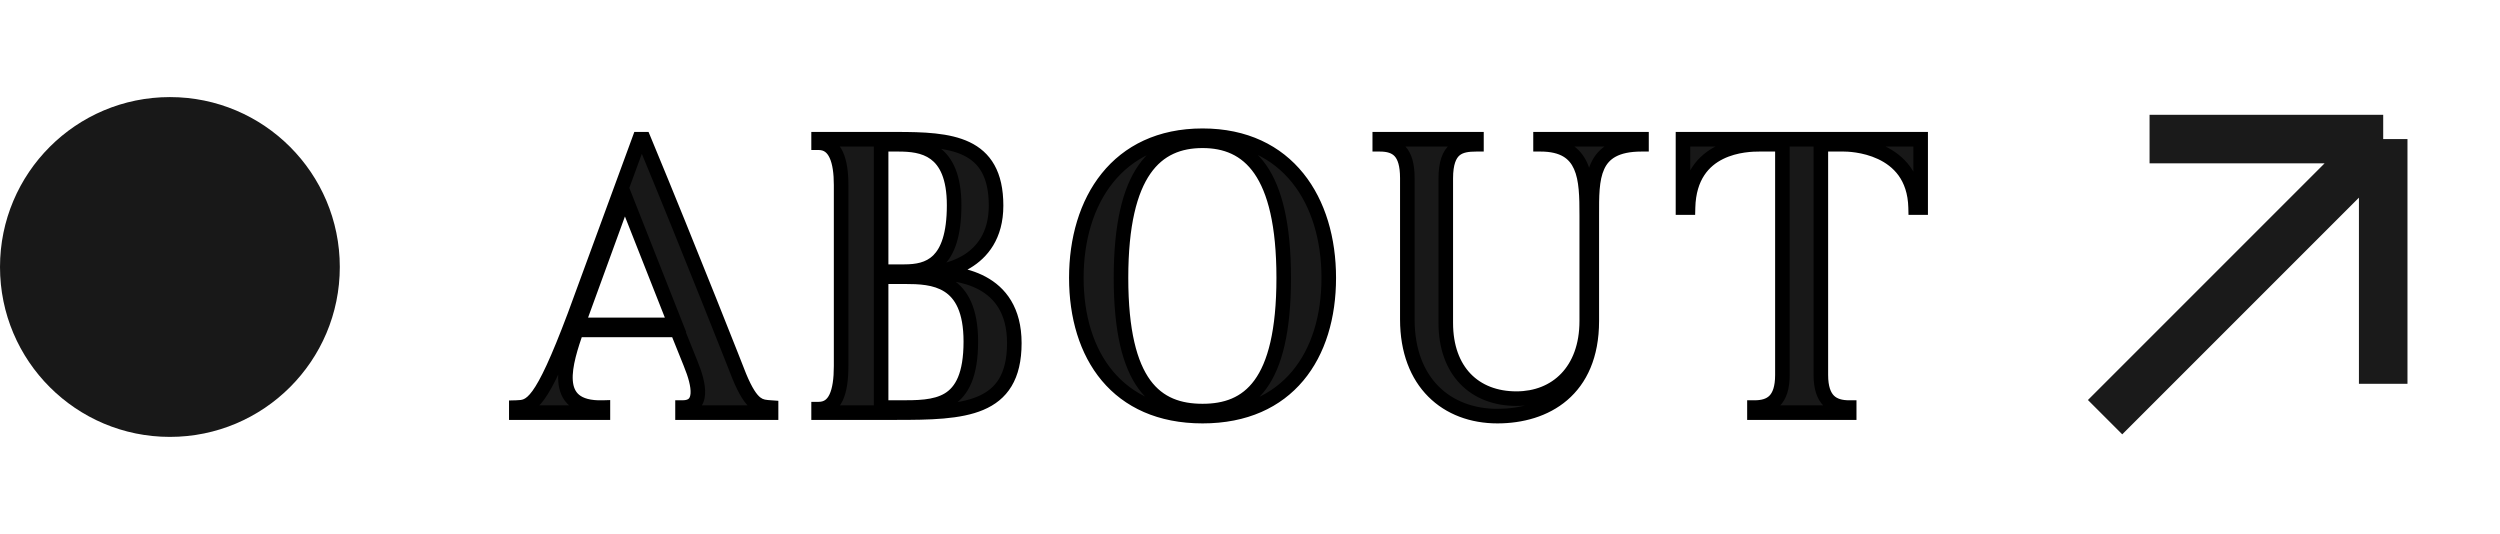 <svg width="103" height="22" viewBox="0 0 103 22" fill="none" xmlns="http://www.w3.org/2000/svg">
<path d="M23.8 13.384L25.736 8.072L27.832 13.384H23.8ZM31.768 16.792C31.32 16.76 30.984 16.776 30.456 15.496C30.456 15.496 28.472 10.44 26.52 5.736H26.344L23.672 13.016C22.28 16.712 21.88 16.776 21.272 16.792V17H24.84V16.792C22.616 16.856 23.32 14.872 23.752 13.592H27.896L28.456 14.984C28.824 15.88 28.984 16.792 28.12 16.792V17H31.768V16.792ZM37.006 5.944C37.982 5.944 39.31 6.104 39.31 8.456C39.31 10.888 38.254 11.192 37.262 11.192H36.302V5.944H37.006ZM41.79 14.136C41.79 11.432 39.406 11.224 38.366 11.224C38.686 11.224 41.038 10.968 41.038 8.472C41.038 5.864 39.15 5.736 36.926 5.736H33.726V5.88C34.43 5.88 34.654 6.632 34.654 7.624V15.08C34.654 16.168 34.414 16.856 33.726 16.856V17H36.926C39.694 17 41.79 16.92 41.79 14.136ZM39.998 14.072C39.998 16.824 38.542 16.792 37.006 16.792H36.302V11.4H37.262C38.446 11.4 39.998 11.48 39.998 14.072ZM52.889 11.448C52.889 15.848 51.433 16.936 49.545 16.936C47.641 16.936 46.185 15.848 46.185 11.448C46.185 7.064 47.641 5.8 49.545 5.8C51.433 5.8 52.889 7.064 52.889 11.448ZM54.745 11.448C54.745 8.28 53.065 5.592 49.545 5.592C46.025 5.592 44.345 8.28 44.345 11.448C44.345 14.632 46.025 17.144 49.545 17.144C53.065 17.144 54.745 14.632 54.745 11.448ZM61.694 17.144C63.662 17.144 65.582 16.088 65.582 13.224V8.872C65.582 7.368 65.534 5.944 67.63 5.944V5.736H63.47V5.944C65.342 5.944 65.374 7.368 65.374 8.872V13.224C65.374 15.288 64.11 16.424 62.478 16.424C60.75 16.424 59.566 15.288 59.566 13.304V7.352C59.566 6.088 60.142 5.944 60.83 5.944V5.736H56.846V5.944C57.55 5.944 57.982 6.248 57.982 7.336V13.16C57.982 15.768 59.614 17.144 61.694 17.144ZM69.339 5.736V8.552H69.547C69.611 5.976 71.995 5.944 72.491 5.944H73.435V15.448C73.435 16.504 72.955 16.792 72.283 16.792V17H76.187V16.792C75.515 16.792 75.019 16.504 75.019 15.448V5.944H75.963C76.187 5.944 78.859 5.976 78.923 8.552H79.131V5.736H69.339Z" fill="#181818"/>
<path d="M23.8 13.384L23.518 13.281L23.371 13.684H23.8V13.384ZM25.736 8.072L26.015 7.962L25.725 7.226L25.454 7.969L25.736 8.072ZM27.832 13.384V13.684H28.273L28.111 13.274L27.832 13.384ZM31.768 16.792H32.068V16.513L31.789 16.493L31.768 16.792ZM30.456 15.496L30.177 15.606L30.179 15.61L30.456 15.496ZM26.52 5.736L26.797 5.621L26.72 5.436H26.52V5.736ZM26.344 5.736V5.436H26.134L26.062 5.633L26.344 5.736ZM23.672 13.016L23.953 13.122L23.954 13.119L23.672 13.016ZM21.272 16.792L21.264 16.492L20.972 16.5V16.792H21.272ZM21.272 17H20.972V17.3H21.272V17ZM24.84 17V17.3H25.14V17H24.84ZM24.84 16.792H25.14V16.483L24.831 16.492L24.84 16.792ZM23.752 13.592V13.292H23.537L23.468 13.496L23.752 13.592ZM27.896 13.592L28.174 13.48L28.099 13.292H27.896V13.592ZM28.456 14.984L28.178 15.096L28.178 15.098L28.456 14.984ZM28.12 16.792V16.492H27.82V16.792H28.12ZM28.12 17H27.82V17.3H28.12V17ZM31.768 17V17.3H32.068V17H31.768ZM24.082 13.487L26.018 8.175L25.454 7.969L23.518 13.281L24.082 13.487ZM25.457 8.182L27.553 13.494L28.111 13.274L26.015 7.962L25.457 8.182ZM27.832 13.084H23.8V13.684H27.832V13.084ZM31.789 16.493C31.549 16.476 31.449 16.47 31.326 16.375C31.185 16.266 30.994 16.013 30.733 15.382L30.179 15.61C30.446 16.259 30.687 16.638 30.958 16.849C31.247 17.074 31.538 17.076 31.747 17.091L31.789 16.493ZM30.456 15.496C30.735 15.386 30.735 15.386 30.735 15.386C30.735 15.386 30.735 15.386 30.735 15.386C30.735 15.386 30.735 15.386 30.735 15.386C30.735 15.385 30.734 15.384 30.734 15.383C30.733 15.38 30.731 15.377 30.73 15.372C30.726 15.362 30.72 15.347 30.712 15.328C30.697 15.29 30.675 15.233 30.646 15.16C30.588 15.012 30.503 14.796 30.395 14.522C30.178 13.974 29.869 13.195 29.499 12.269C28.758 10.416 27.774 7.975 26.797 5.621L26.243 5.851C27.218 8.201 28.202 10.64 28.941 12.491C29.311 13.417 29.62 14.196 29.837 14.743C29.945 15.016 30.03 15.232 30.088 15.38C30.117 15.453 30.139 15.51 30.154 15.548C30.162 15.567 30.167 15.581 30.171 15.591C30.173 15.596 30.174 15.6 30.175 15.602C30.176 15.603 30.176 15.604 30.176 15.605C30.177 15.605 30.177 15.605 30.177 15.605C30.177 15.605 30.177 15.605 30.177 15.605C30.177 15.606 30.177 15.606 30.456 15.496ZM26.52 5.436H26.344V6.036H26.52V5.436ZM26.062 5.633L23.39 12.913L23.954 13.119L26.626 5.839L26.062 5.633ZM23.391 12.91C22.694 14.762 22.258 15.665 21.936 16.107C21.779 16.322 21.665 16.405 21.583 16.442C21.5 16.48 21.416 16.488 21.264 16.492L21.28 17.092C21.432 17.088 21.627 17.082 21.832 16.988C22.04 16.893 22.227 16.726 22.42 16.461C22.798 15.943 23.258 14.966 23.953 13.122L23.391 12.91ZM20.972 16.792V17H21.572V16.792H20.972ZM21.272 17.3H24.84V16.7H21.272V17.3ZM25.14 17V16.792H24.54V17H25.14ZM24.831 16.492C24.314 16.507 24.024 16.401 23.861 16.267C23.705 16.139 23.619 15.946 23.599 15.674C23.579 15.397 23.629 15.068 23.718 14.714C23.806 14.363 23.927 14.011 24.036 13.688L23.468 13.496C23.361 13.813 23.232 14.189 23.136 14.568C23.041 14.944 22.973 15.347 23.001 15.718C23.029 16.094 23.157 16.465 23.481 16.731C23.798 16.991 24.254 17.109 24.849 17.092L24.831 16.492ZM23.752 13.892H27.896V13.292H23.752V13.892ZM27.618 13.704L28.178 15.096L28.734 14.872L28.174 13.48L27.618 13.704ZM28.178 15.098C28.361 15.541 28.468 15.938 28.451 16.205C28.442 16.331 28.409 16.392 28.378 16.422C28.35 16.45 28.284 16.492 28.12 16.492V17.092C28.388 17.092 28.626 17.02 28.8 16.849C28.971 16.68 29.036 16.457 29.049 16.243C29.076 15.83 28.919 15.322 28.733 14.87L28.178 15.098ZM27.82 16.792V17H28.42V16.792H27.82ZM28.12 17.3H31.768V16.7H28.12V17.3ZM32.068 17V16.792H31.468V17H32.068ZM36.302 11.192H36.002V11.492H36.302V11.192ZM36.302 5.944V5.644H36.002V5.944H36.302ZM33.726 5.736V5.436H33.426V5.736H33.726ZM33.726 5.88H33.426V6.18H33.726V5.88ZM33.726 16.856V16.556H33.426V16.856H33.726ZM33.726 17H33.426V17.3H33.726V17ZM36.302 16.792H36.002V17.092H36.302V16.792ZM36.302 11.4V11.1H36.002V11.4H36.302ZM37.006 6.244C37.49 6.244 37.977 6.288 38.346 6.56C38.695 6.817 39.01 7.335 39.01 8.456H39.61C39.61 7.225 39.26 6.487 38.702 6.076C38.162 5.68 37.497 5.644 37.006 5.644V6.244ZM39.01 8.456C39.01 9.639 38.751 10.224 38.448 10.522C38.147 10.817 37.736 10.892 37.262 10.892V11.492C37.779 11.492 38.393 11.415 38.868 10.95C39.34 10.488 39.61 9.705 39.61 8.456H39.01ZM37.262 10.892H36.302V11.492H37.262V10.892ZM36.602 11.192V5.944H36.002V11.192H36.602ZM36.302 6.244H37.006V5.644H36.302V6.244ZM42.09 14.136C42.09 13.415 41.93 12.84 41.658 12.386C41.386 11.932 41.012 11.618 40.61 11.402C39.815 10.975 38.897 10.924 38.366 10.924V11.524C38.875 11.524 39.668 11.577 40.326 11.93C40.649 12.104 40.936 12.349 41.144 12.695C41.351 13.04 41.49 13.505 41.49 14.136H42.09ZM38.366 11.524C38.564 11.524 39.289 11.453 39.976 11.041C40.684 10.617 41.338 9.837 41.338 8.472H40.738C40.738 9.603 40.215 10.199 39.668 10.527C39.098 10.867 38.488 10.924 38.366 10.924V11.524ZM41.338 8.472C41.338 7.785 41.214 7.234 40.97 6.798C40.724 6.358 40.368 6.057 39.945 5.855C39.123 5.463 38.023 5.436 36.926 5.436V6.036C38.052 6.036 39.009 6.073 39.687 6.397C40.013 6.553 40.269 6.773 40.446 7.091C40.626 7.412 40.738 7.855 40.738 8.472H41.338ZM36.926 5.436H33.726V6.036H36.926V5.436ZM33.426 5.736V5.88H34.026V5.736H33.426ZM33.726 6.18C33.845 6.18 33.929 6.211 33.993 6.257C34.06 6.305 34.125 6.384 34.181 6.506C34.298 6.758 34.354 7.141 34.354 7.624H34.954C34.954 7.115 34.898 6.626 34.726 6.254C34.639 6.064 34.515 5.893 34.343 5.769C34.167 5.643 33.959 5.58 33.726 5.58V6.18ZM34.354 7.624V15.08H34.954V7.624H34.354ZM34.354 15.08C34.354 15.613 34.293 16.001 34.177 16.247C34.121 16.366 34.057 16.439 33.992 16.484C33.928 16.527 33.845 16.556 33.726 16.556V17.156C33.95 17.156 34.155 17.099 34.33 16.979C34.504 16.861 34.629 16.694 34.719 16.505C34.894 16.135 34.954 15.636 34.954 15.08H34.354ZM33.426 16.856V17H34.026V16.856H33.426ZM33.726 17.3H36.926V16.7H33.726V17.3ZM36.926 17.3C38.291 17.3 39.575 17.285 40.513 16.888C40.995 16.684 41.398 16.376 41.676 15.912C41.952 15.453 42.09 14.868 42.09 14.136H41.49C41.49 14.796 41.365 15.265 41.162 15.604C40.961 15.938 40.667 16.172 40.279 16.336C39.477 16.675 38.329 16.7 36.926 16.7V17.3ZM39.698 14.072C39.698 15.402 39.347 15.951 38.923 16.207C38.696 16.344 38.418 16.418 38.087 16.456C37.755 16.494 37.395 16.492 37.006 16.492V17.092C37.384 17.092 37.782 17.094 38.155 17.052C38.53 17.01 38.904 16.92 39.233 16.721C39.92 16.305 40.298 15.493 40.298 14.072H39.698ZM37.006 16.492H36.302V17.092H37.006V16.492ZM36.602 16.792V11.4H36.002V16.792H36.602ZM36.302 11.7H37.262V11.1H36.302V11.7ZM37.262 11.7C37.864 11.7 38.46 11.726 38.912 12.017C39.332 12.286 39.698 12.836 39.698 14.072H40.298C40.298 12.716 39.888 11.93 39.236 11.511C38.615 11.114 37.844 11.1 37.262 11.1V11.7ZM52.589 11.448C52.589 13.627 52.227 14.921 51.683 15.665C51.156 16.387 50.426 16.636 49.545 16.636V17.236C50.552 17.236 51.494 16.941 52.168 16.019C52.824 15.12 53.189 13.669 53.189 11.448H52.589ZM49.545 16.636C48.656 16.636 47.922 16.386 47.393 15.665C46.848 14.92 46.485 13.627 46.485 11.448H45.885C45.885 13.669 46.251 15.12 46.909 16.019C47.585 16.942 48.531 17.236 49.545 17.236V16.636ZM46.485 11.448C46.485 9.279 46.848 7.941 47.398 7.152C47.932 6.385 48.669 6.1 49.545 6.1V5.5C48.518 5.5 47.575 5.847 46.905 6.809C46.251 7.747 45.885 9.233 45.885 11.448H46.485ZM49.545 6.1C50.413 6.1 51.147 6.384 51.679 7.151C52.227 7.941 52.589 9.279 52.589 11.448H53.189C53.189 9.233 52.824 7.747 52.172 6.809C51.504 5.848 50.566 5.5 49.545 5.5V6.1ZM55.045 11.448C55.045 9.815 54.613 8.279 53.699 7.144C52.778 6 51.39 5.292 49.545 5.292V5.892C51.221 5.892 52.432 6.527 53.232 7.52C54.038 8.521 54.445 9.913 54.445 11.448H55.045ZM49.545 5.292C47.701 5.292 46.312 6 45.392 7.144C44.478 8.279 44.045 9.815 44.045 11.448H44.645C44.645 9.913 45.053 8.521 45.859 7.52C46.658 6.527 47.87 5.892 49.545 5.892V5.292ZM44.045 11.448C44.045 13.089 44.478 14.588 45.395 15.683C46.319 16.785 47.708 17.444 49.545 17.444V16.844C47.863 16.844 46.651 16.247 45.855 15.297C45.053 14.34 44.645 12.991 44.645 11.448H44.045ZM49.545 17.444C51.383 17.444 52.772 16.785 53.695 15.683C54.613 14.588 55.045 13.089 55.045 11.448H54.445C54.445 12.991 54.038 14.34 53.236 15.297C52.439 16.247 51.228 16.844 49.545 16.844V17.444ZM67.63 5.944V6.244H67.93V5.944H67.63ZM67.63 5.736H67.93V5.436H67.63V5.736ZM63.47 5.736V5.436H63.17V5.736H63.47ZM63.47 5.944H63.17V6.244H63.47V5.944ZM60.83 5.944V6.244H61.13V5.944H60.83ZM60.83 5.736H61.13V5.436H60.83V5.736ZM56.846 5.736V5.436H56.546V5.736H56.846ZM56.846 5.944H56.546V6.244H56.846V5.944ZM61.694 17.444C62.727 17.444 63.776 17.167 64.571 16.486C65.374 15.798 65.882 14.728 65.882 13.224H65.282C65.282 14.584 64.829 15.474 64.181 16.03C63.524 16.593 62.629 16.844 61.694 16.844V17.444ZM65.882 13.224V8.872H65.282V13.224H65.882ZM65.882 8.872C65.882 8.491 65.879 8.134 65.906 7.804C65.933 7.475 65.988 7.196 66.093 6.969C66.193 6.75 66.341 6.577 66.568 6.454C66.801 6.328 67.138 6.244 67.63 6.244V5.644C67.074 5.644 66.631 5.738 66.283 5.926C65.929 6.117 65.696 6.394 65.547 6.719C65.401 7.036 65.338 7.395 65.308 7.756C65.279 8.116 65.282 8.501 65.282 8.872H65.882ZM67.93 5.944V5.736H67.33V5.944H67.93ZM67.63 5.436H63.47V6.036H67.63V5.436ZM63.17 5.736V5.944H63.77V5.736H63.17ZM63.47 6.244C63.901 6.244 64.197 6.326 64.405 6.448C64.609 6.569 64.75 6.741 64.85 6.966C65.061 7.44 65.074 8.102 65.074 8.872H65.674C65.674 8.138 65.671 7.336 65.398 6.722C65.256 6.403 65.038 6.125 64.71 5.932C64.385 5.74 63.975 5.644 63.47 5.644V6.244ZM65.074 8.872V13.224H65.674V8.872H65.074ZM65.074 13.224C65.074 14.194 64.778 14.914 64.321 15.39C63.865 15.866 63.223 16.124 62.478 16.124V16.724C63.365 16.724 64.171 16.414 64.754 15.806C65.338 15.198 65.674 14.318 65.674 13.224H65.074ZM62.478 16.124C61.681 16.124 61.036 15.864 60.59 15.4C60.143 14.935 59.866 14.236 59.866 13.304H59.266C59.266 14.356 59.581 15.216 60.158 15.816C60.736 16.416 61.547 16.724 62.478 16.724V16.124ZM59.866 13.304V7.352H59.266V13.304H59.866ZM59.866 7.352C59.866 6.755 60.003 6.513 60.133 6.403C60.274 6.285 60.49 6.244 60.83 6.244V5.644C60.482 5.644 60.066 5.675 59.746 5.945C59.417 6.223 59.266 6.685 59.266 7.352H59.866ZM61.13 5.944V5.736H60.53V5.944H61.13ZM60.83 5.436H56.846V6.036H60.83V5.436ZM56.546 5.736V5.944H57.146V5.736H56.546ZM56.846 6.244C57.161 6.244 57.344 6.313 57.458 6.436C57.578 6.566 57.682 6.821 57.682 7.336H58.282C58.282 6.763 58.17 6.322 57.898 6.028C57.62 5.727 57.234 5.644 56.846 5.644V6.244ZM57.682 7.336V13.16H58.282V7.336H57.682ZM57.682 13.16C57.682 14.528 58.111 15.606 58.845 16.342C59.578 17.077 60.587 17.444 61.694 17.444V16.844C60.72 16.844 59.873 16.523 59.27 15.918C58.668 15.314 58.282 14.4 58.282 13.16H57.682ZM69.339 5.736V5.436H69.039V5.736H69.339ZM69.339 8.552H69.039V8.852H69.339V8.552ZM69.547 8.552V8.852H69.84L69.847 8.559L69.547 8.552ZM73.435 5.944H73.735V5.644H73.435V5.944ZM72.283 16.792V16.492H71.983V16.792H72.283ZM72.283 17H71.983V17.3H72.283V17ZM76.187 17V17.3H76.487V17H76.187ZM76.187 16.792H76.487V16.492H76.187V16.792ZM75.019 5.944V5.644H74.719V5.944H75.019ZM78.923 8.552L78.623 8.559L78.63 8.852H78.923V8.552ZM79.131 8.552V8.852H79.431V8.552H79.131ZM79.131 5.736H79.431V5.436H79.131V5.736ZM69.039 5.736V8.552H69.639V5.736H69.039ZM69.339 8.852H69.547V8.252H69.339V8.852ZM69.847 8.559C69.862 7.963 70.01 7.535 70.215 7.223C70.421 6.91 70.695 6.697 70.99 6.551C71.589 6.254 72.249 6.244 72.491 6.244V5.644C72.237 5.644 71.457 5.65 70.724 6.013C70.353 6.197 69.988 6.475 69.714 6.893C69.438 7.311 69.264 7.853 69.247 8.545L69.847 8.559ZM72.491 6.244H73.435V5.644H72.491V6.244ZM73.135 5.944V15.448H73.735V5.944H73.135ZM73.135 15.448C73.135 15.938 73.023 16.18 72.899 16.304C72.776 16.427 72.583 16.492 72.283 16.492V17.092C72.655 17.092 73.038 17.013 73.323 16.728C73.607 16.444 73.735 16.014 73.735 15.448H73.135ZM71.983 16.792V17H72.583V16.792H71.983ZM72.283 17.3H76.187V16.7H72.283V17.3ZM76.487 17V16.792H75.887V17H76.487ZM76.187 16.492C75.887 16.492 75.689 16.427 75.561 16.302C75.434 16.177 75.319 15.935 75.319 15.448H74.719C74.719 16.017 74.852 16.447 75.141 16.73C75.429 17.013 75.815 17.092 76.187 17.092V16.492ZM75.319 15.448V5.944H74.719V15.448H75.319ZM75.019 6.244H75.963V5.644H75.019V6.244ZM75.963 6.244C76.063 6.244 76.733 6.252 77.376 6.554C77.693 6.703 77.995 6.919 78.222 7.233C78.446 7.545 78.609 7.97 78.623 8.559L79.223 8.545C79.206 7.846 79.01 7.301 78.709 6.882C78.409 6.466 78.017 6.191 77.63 6.01C76.865 5.652 76.087 5.644 75.963 5.644V6.244ZM78.923 8.852H79.131V8.252H78.923V8.852ZM79.431 8.552V5.736H78.831V8.552H79.431ZM79.131 5.436H69.339V6.036H79.131V5.436Z" fill="black"/>
<circle cx="7" cy="11" r="7" fill="#181818"/>
<path d="M98.188 15.812V5.729M98.188 5.729H88.562M98.188 5.729L86.729 17.188" stroke="#1A1A1A" stroke-width="2"/>
</svg>

